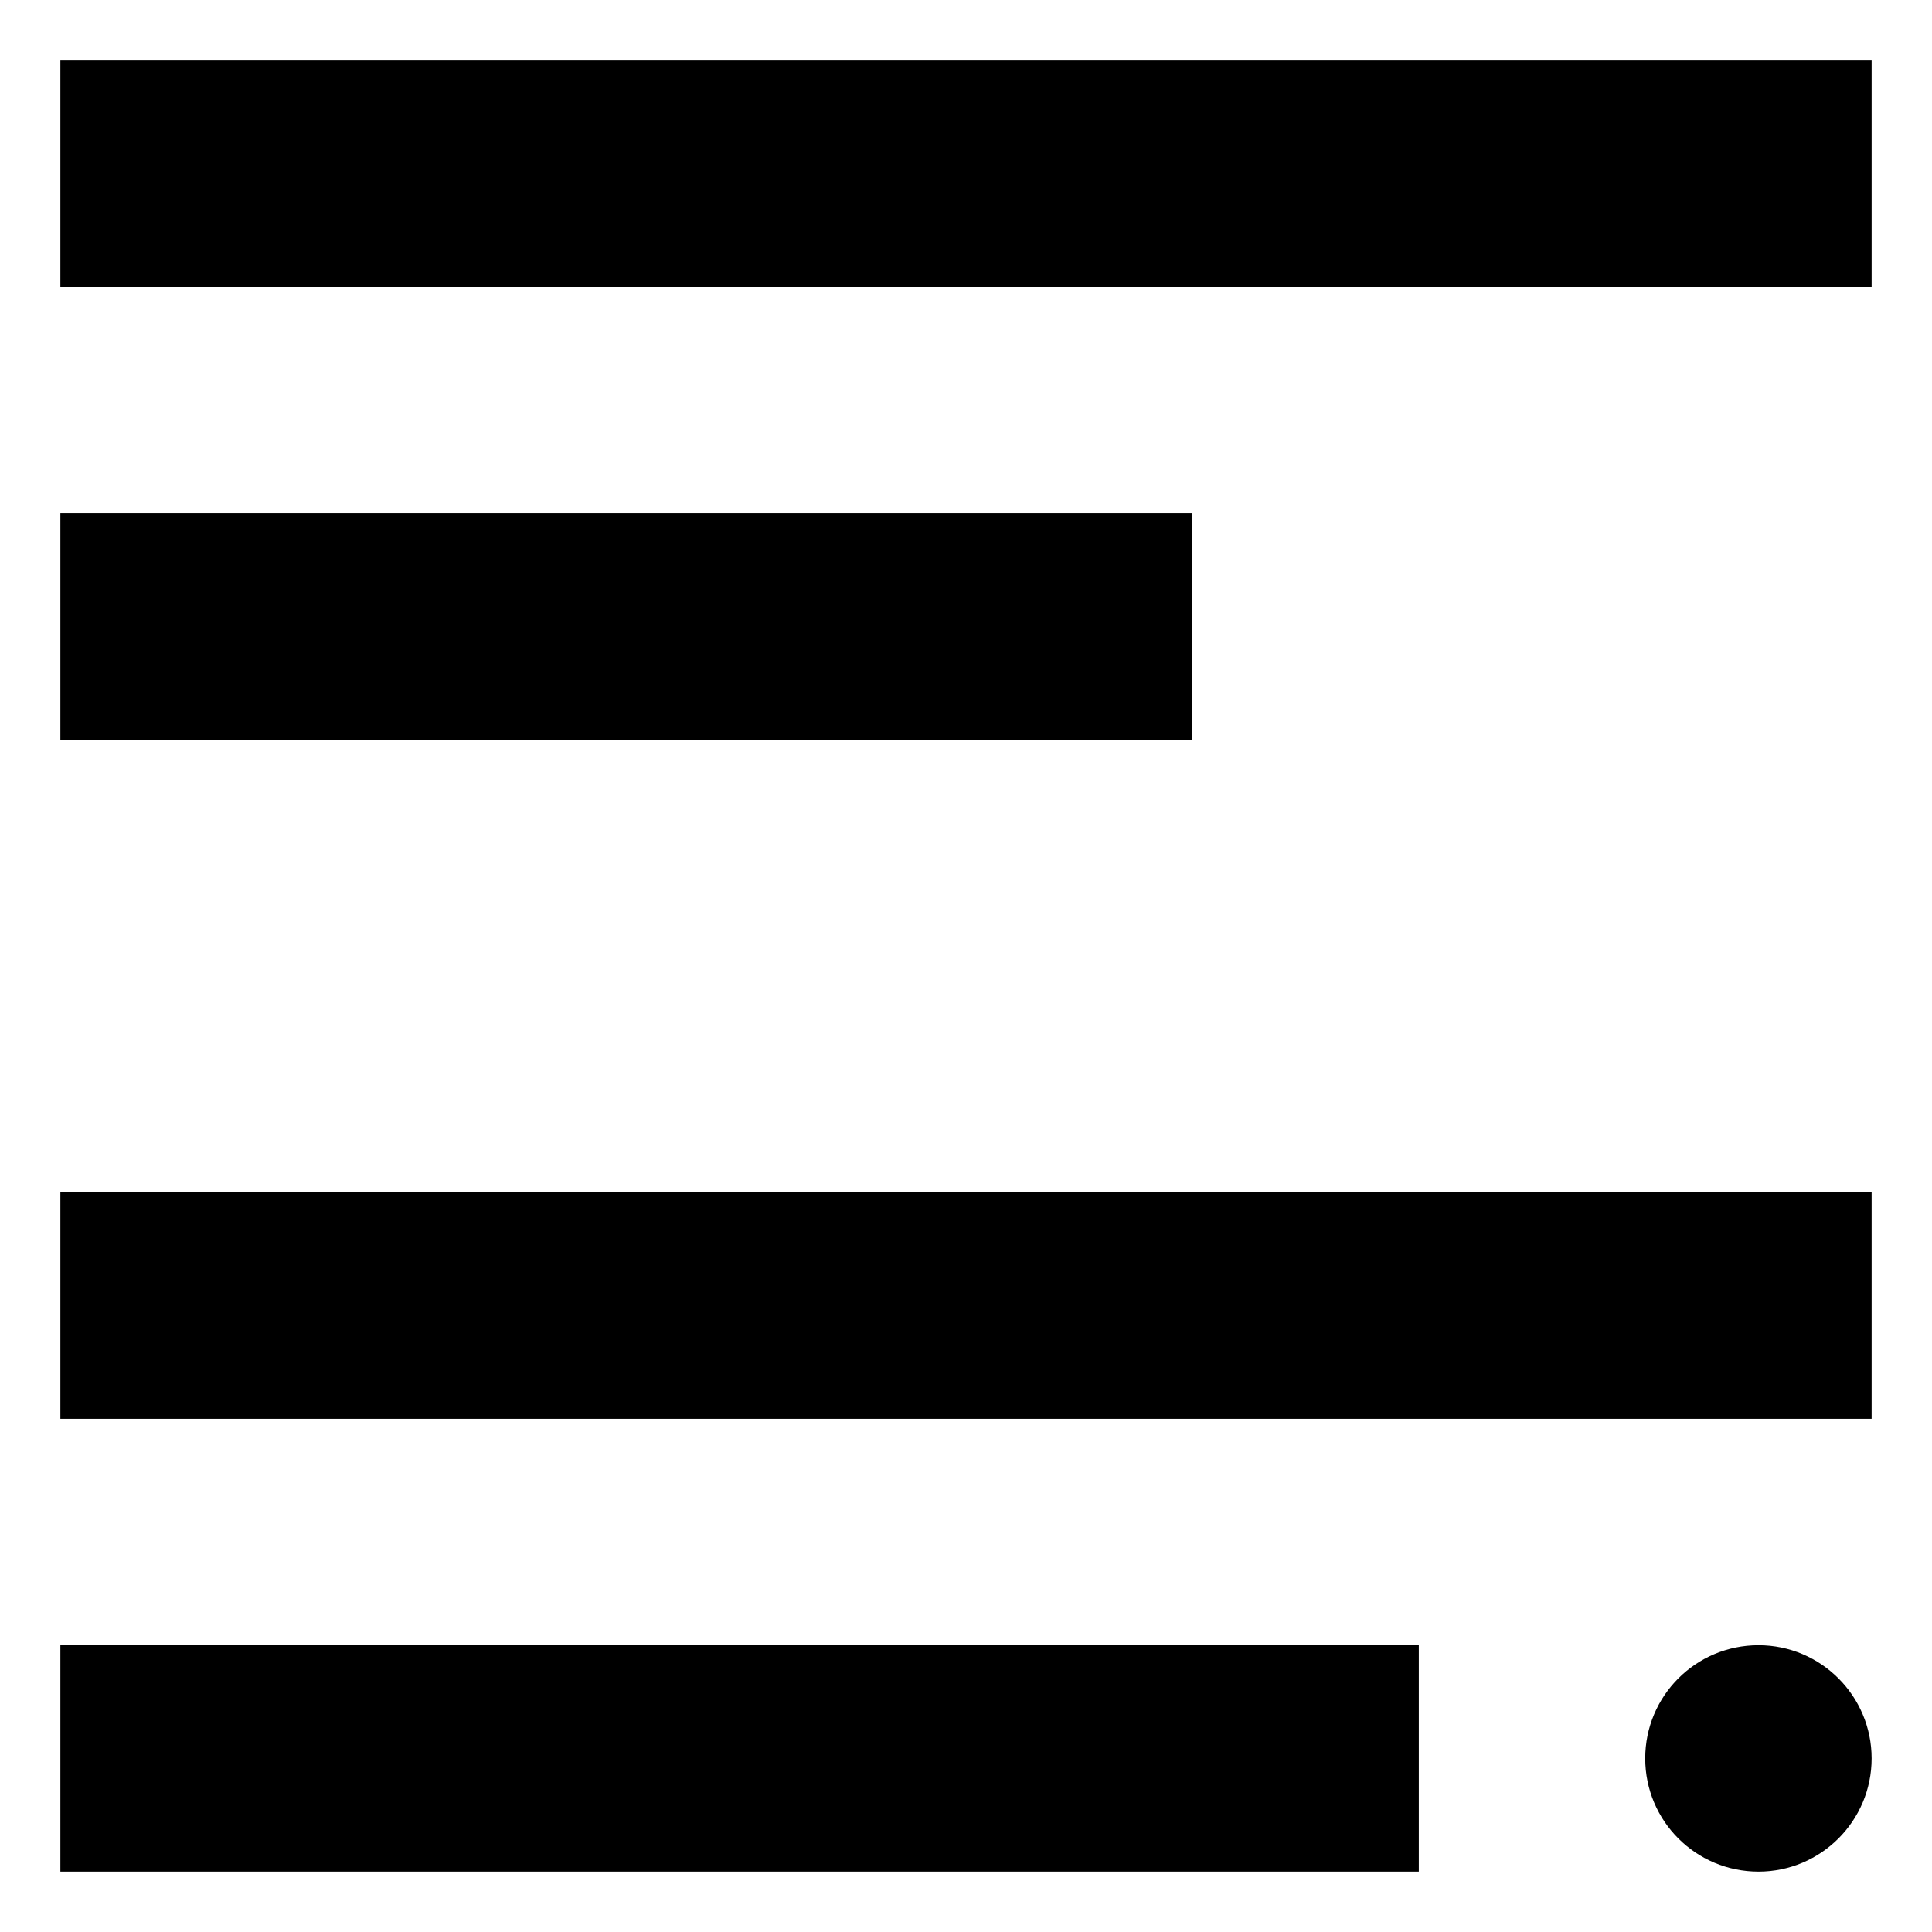<?xml version="1.0" encoding="utf-8"?>
<!-- Generated by IcoMoon.io -->
<!DOCTYPE svg PUBLIC "-//W3C//DTD SVG 1.1//EN" "http://www.w3.org/Graphics/SVG/1.1/DTD/svg11.dtd">
<svg version="1.1" xmlns="http://www.w3.org/2000/svg" xmlns:xlink="http://www.w3.org/1999/xlink" width="32" height="32" viewBox="0 0 32 32">
<path d="M31 4.75h-30v-3.75h30zM19.75 12.25h-18.75v-3.75h18.75zM31 23.5h-30v-3.75h30zM23.5 31h-22.5v-3.75h22.5zM31 29.125c0 1.036-0.841 1.875-1.873 1.875-1.039 0-1.877-0.839-1.877-1.875s0.838-1.875 1.877-1.875c1.032 0 1.873 0.839 1.873 1.875z"></path>
</svg>
